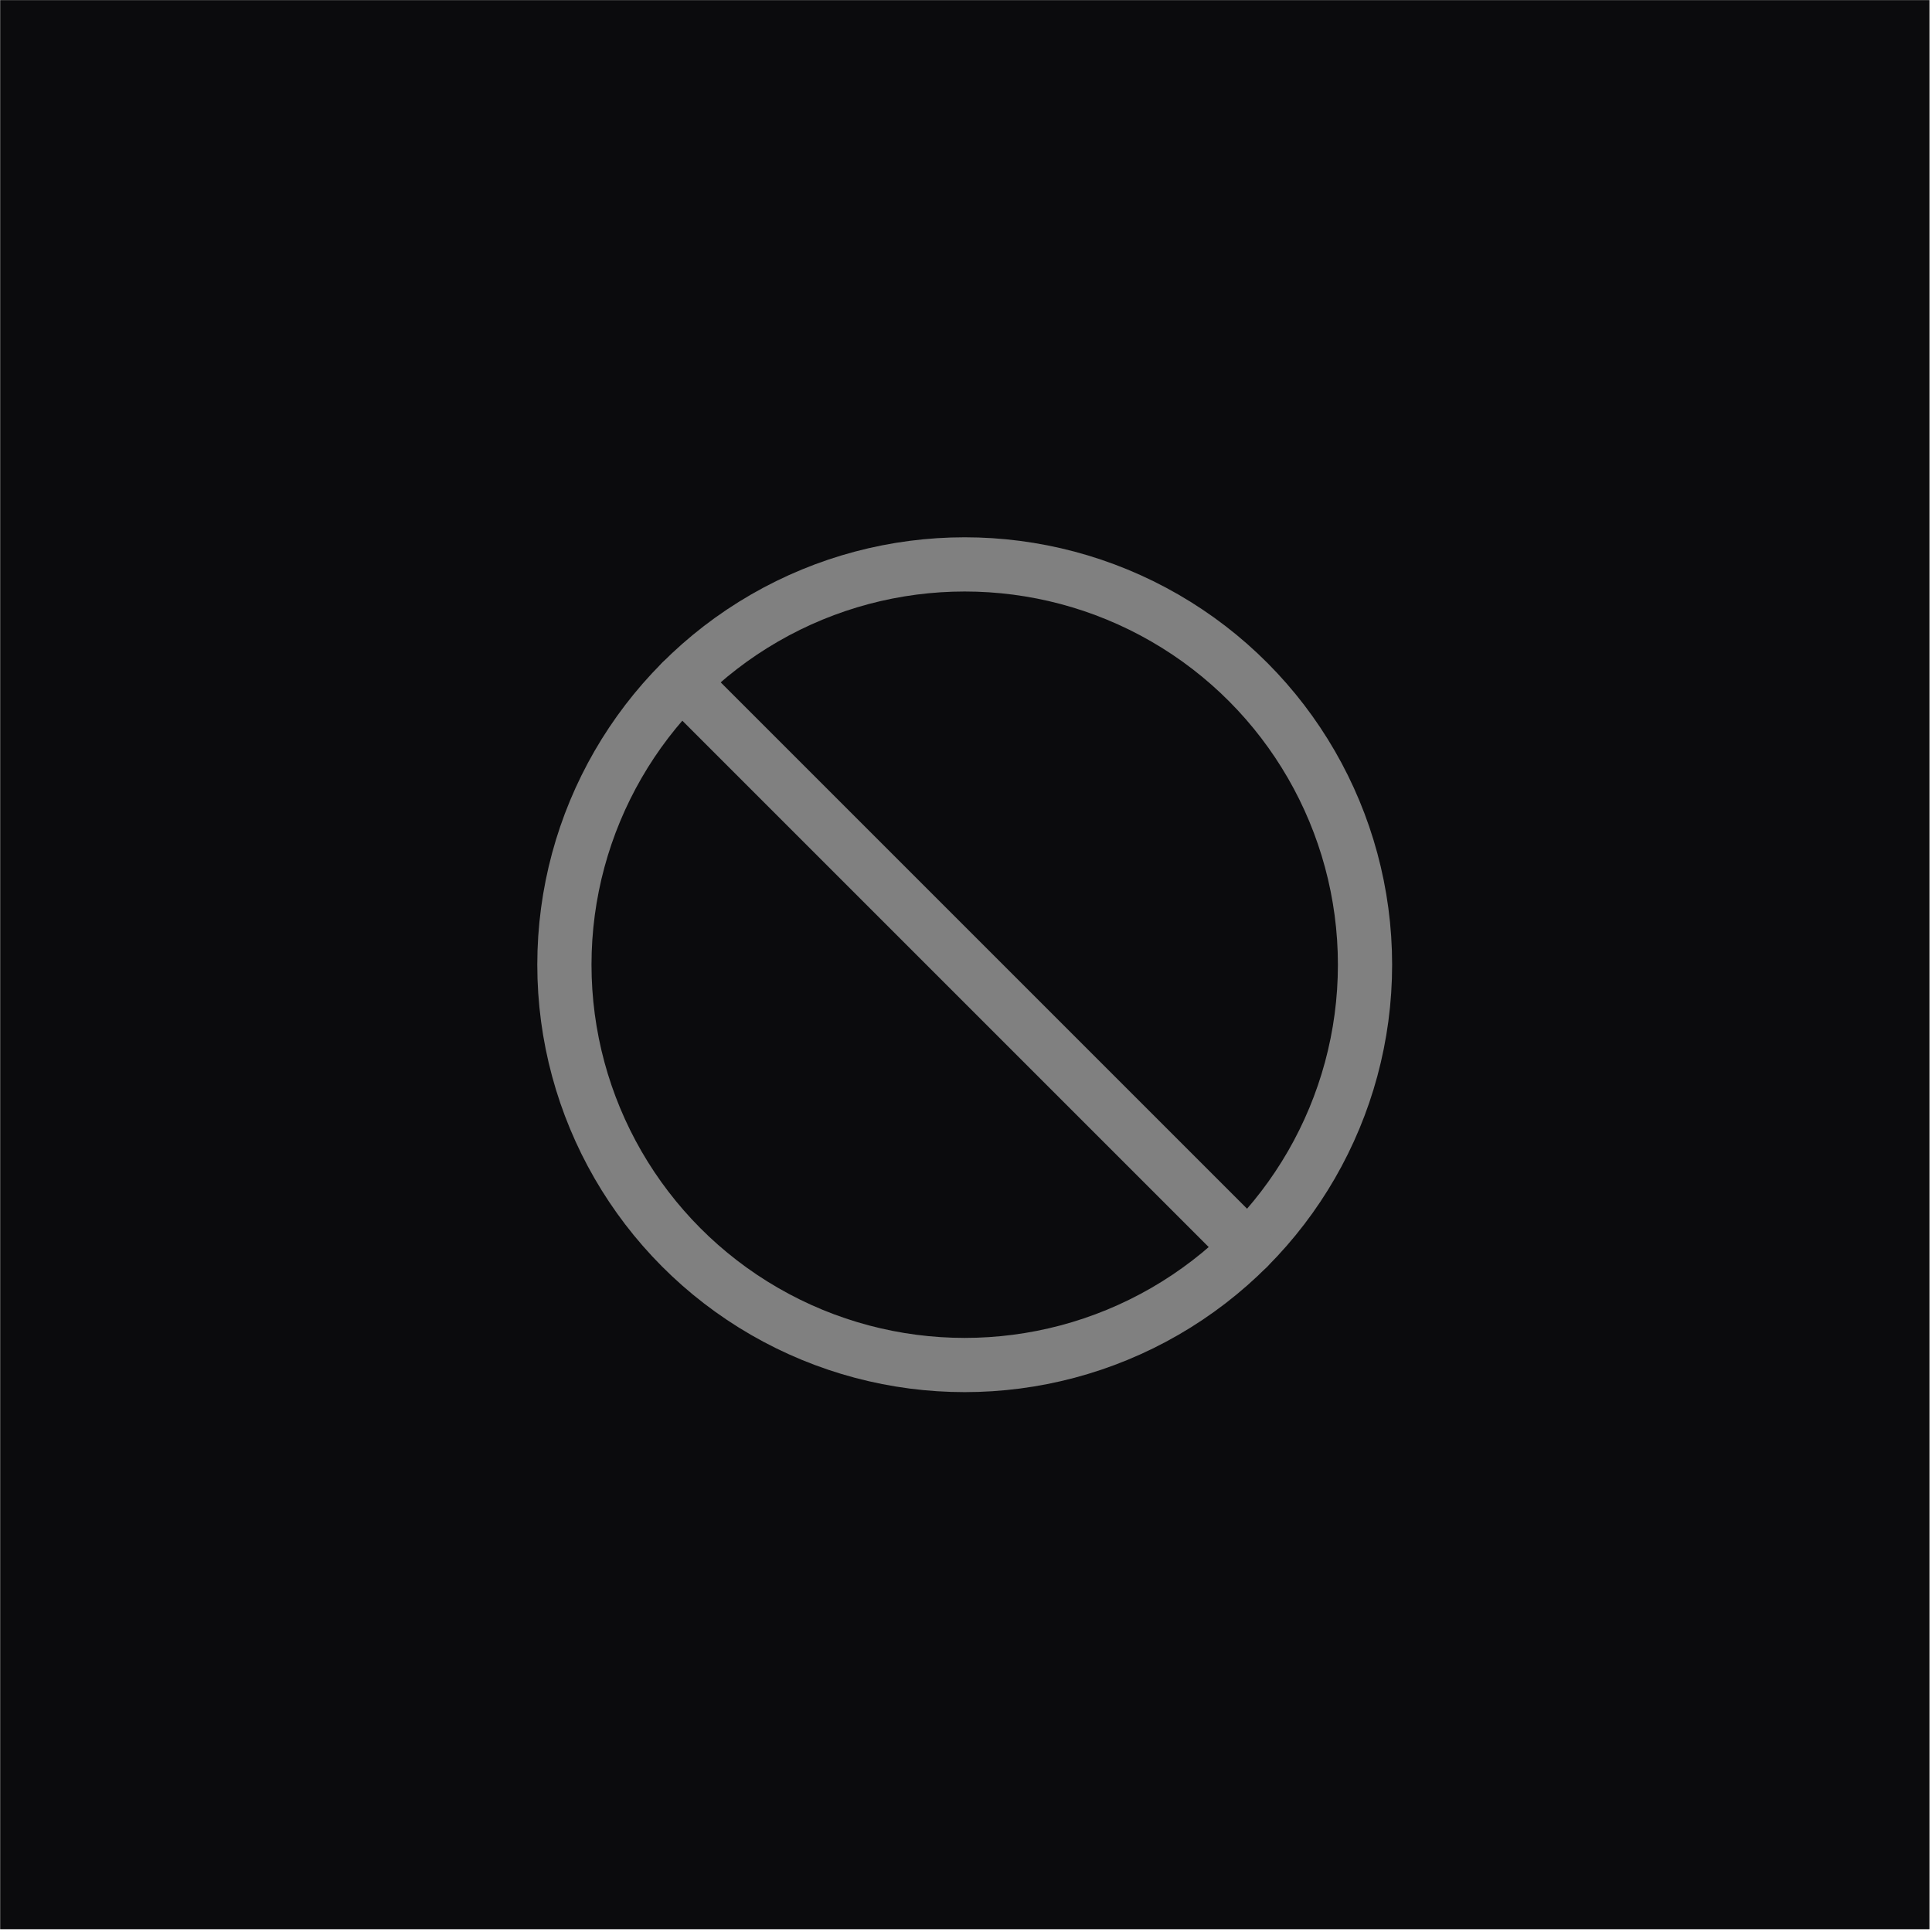 <?xml version="1.0" encoding="UTF-8" standalone="no"?>
<!DOCTYPE svg PUBLIC "-//W3C//DTD SVG 1.1//EN" "http://www.w3.org/Graphics/SVG/1.1/DTD/svg11.dtd">
<svg width="100%" height="100%" viewBox="0 0 267 267" version="1.1" xmlns="http://www.w3.org/2000/svg" xmlns:xlink="http://www.w3.org/1999/xlink" xml:space="preserve" xmlns:serif="http://www.serif.com/" style="fill-rule:evenodd;clip-rule:evenodd;stroke-linecap:round;stroke-linejoin:round;">
    <g transform="matrix(1.185,0,0,0.799,138.667,53.547)">
        <rect x="-117" y="-67" width="225" height="333.667" style="fill:rgb(11,11,13);"/>
    </g>
    <g transform="matrix(2.371,0,0,2.371,66.933,66.933)">
        <g>
            <circle cx="28" cy="28" r="23.333" style="fill:none;stroke:rgb(128,128,128);stroke-width:3.16px;"/>
            <path d="M11.503,11.503L44.497,44.497" style="fill:none;fill-rule:nonzero;stroke:rgb(128,128,128);stroke-width:3.16px;"/>
        </g>
    </g>
</svg>
